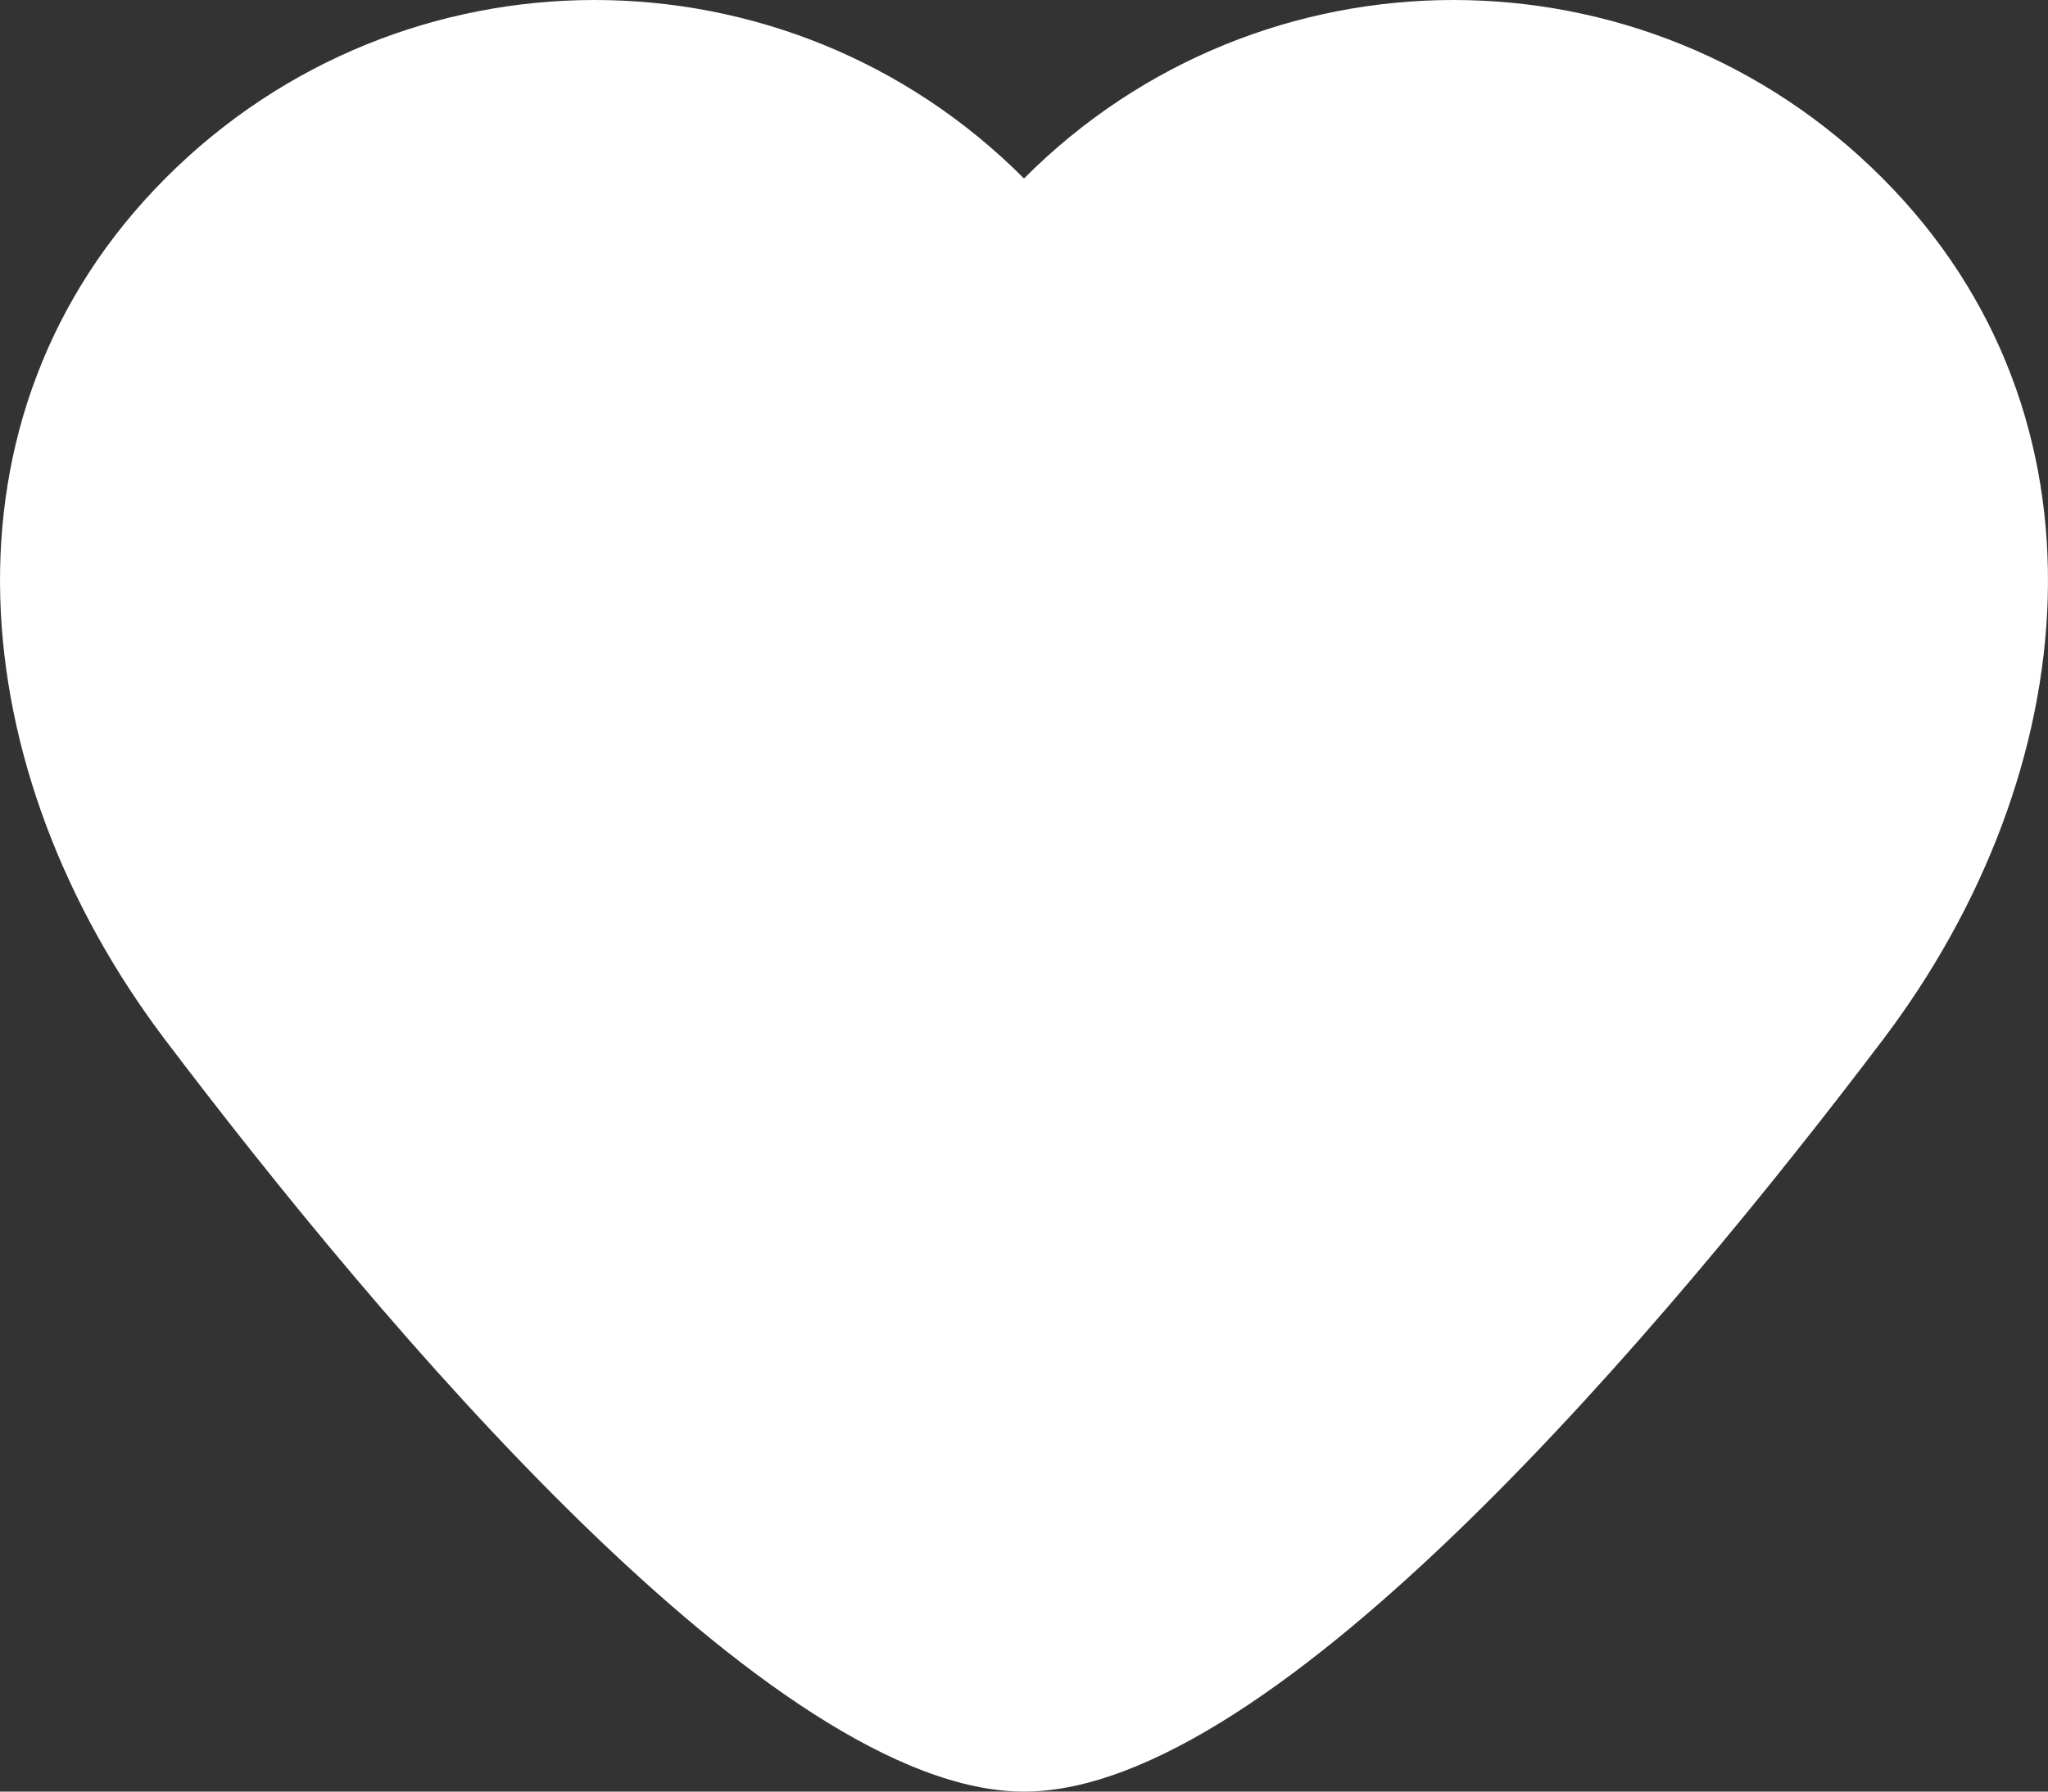<?xml version="1.0" encoding="UTF-8"?>
<svg width="24px" height="21px" viewBox="0 0 24 21" version="1.1" xmlns="http://www.w3.org/2000/svg" xmlns:xlink="http://www.w3.org/1999/xlink">
    <rect x="0" y="0" width="24" height="21" fill="#333333" stroke="none"/>
    <!-- Generator: Sketch 53 (72520) - https://sketchapp.com -->
    <title>wishlist</title>
    <desc>Created with Sketch.</desc>
    <g id="Changes" stroke="none" stroke-width="1" fill="none" fill-rule="evenodd">
        <g id="5.1-Frame-card-28-jan-Copy" transform="translate(-243, -61)" fill="#FFFFFF" fill-rule="nonzero">
            <g id="Group-7" transform="translate(110, 46)">
                <path d="M155.063,17.091 C152.285,14.303 147.78,14.303 145.001,17.091 L144.999,17.091 C142.22,14.303 137.715,14.303 134.937,17.091 C132.158,19.88 132.559,24.05 134.937,27.19 C137.455,30.515 142.053,36 144.999,36 L145.001,36 C147.947,36 152.545,30.515 155.063,27.19 C157.441,24.05 157.842,19.88 155.063,17.091 Z" id="wishlist"></path>
            </g>
        </g>
    </g>
</svg>